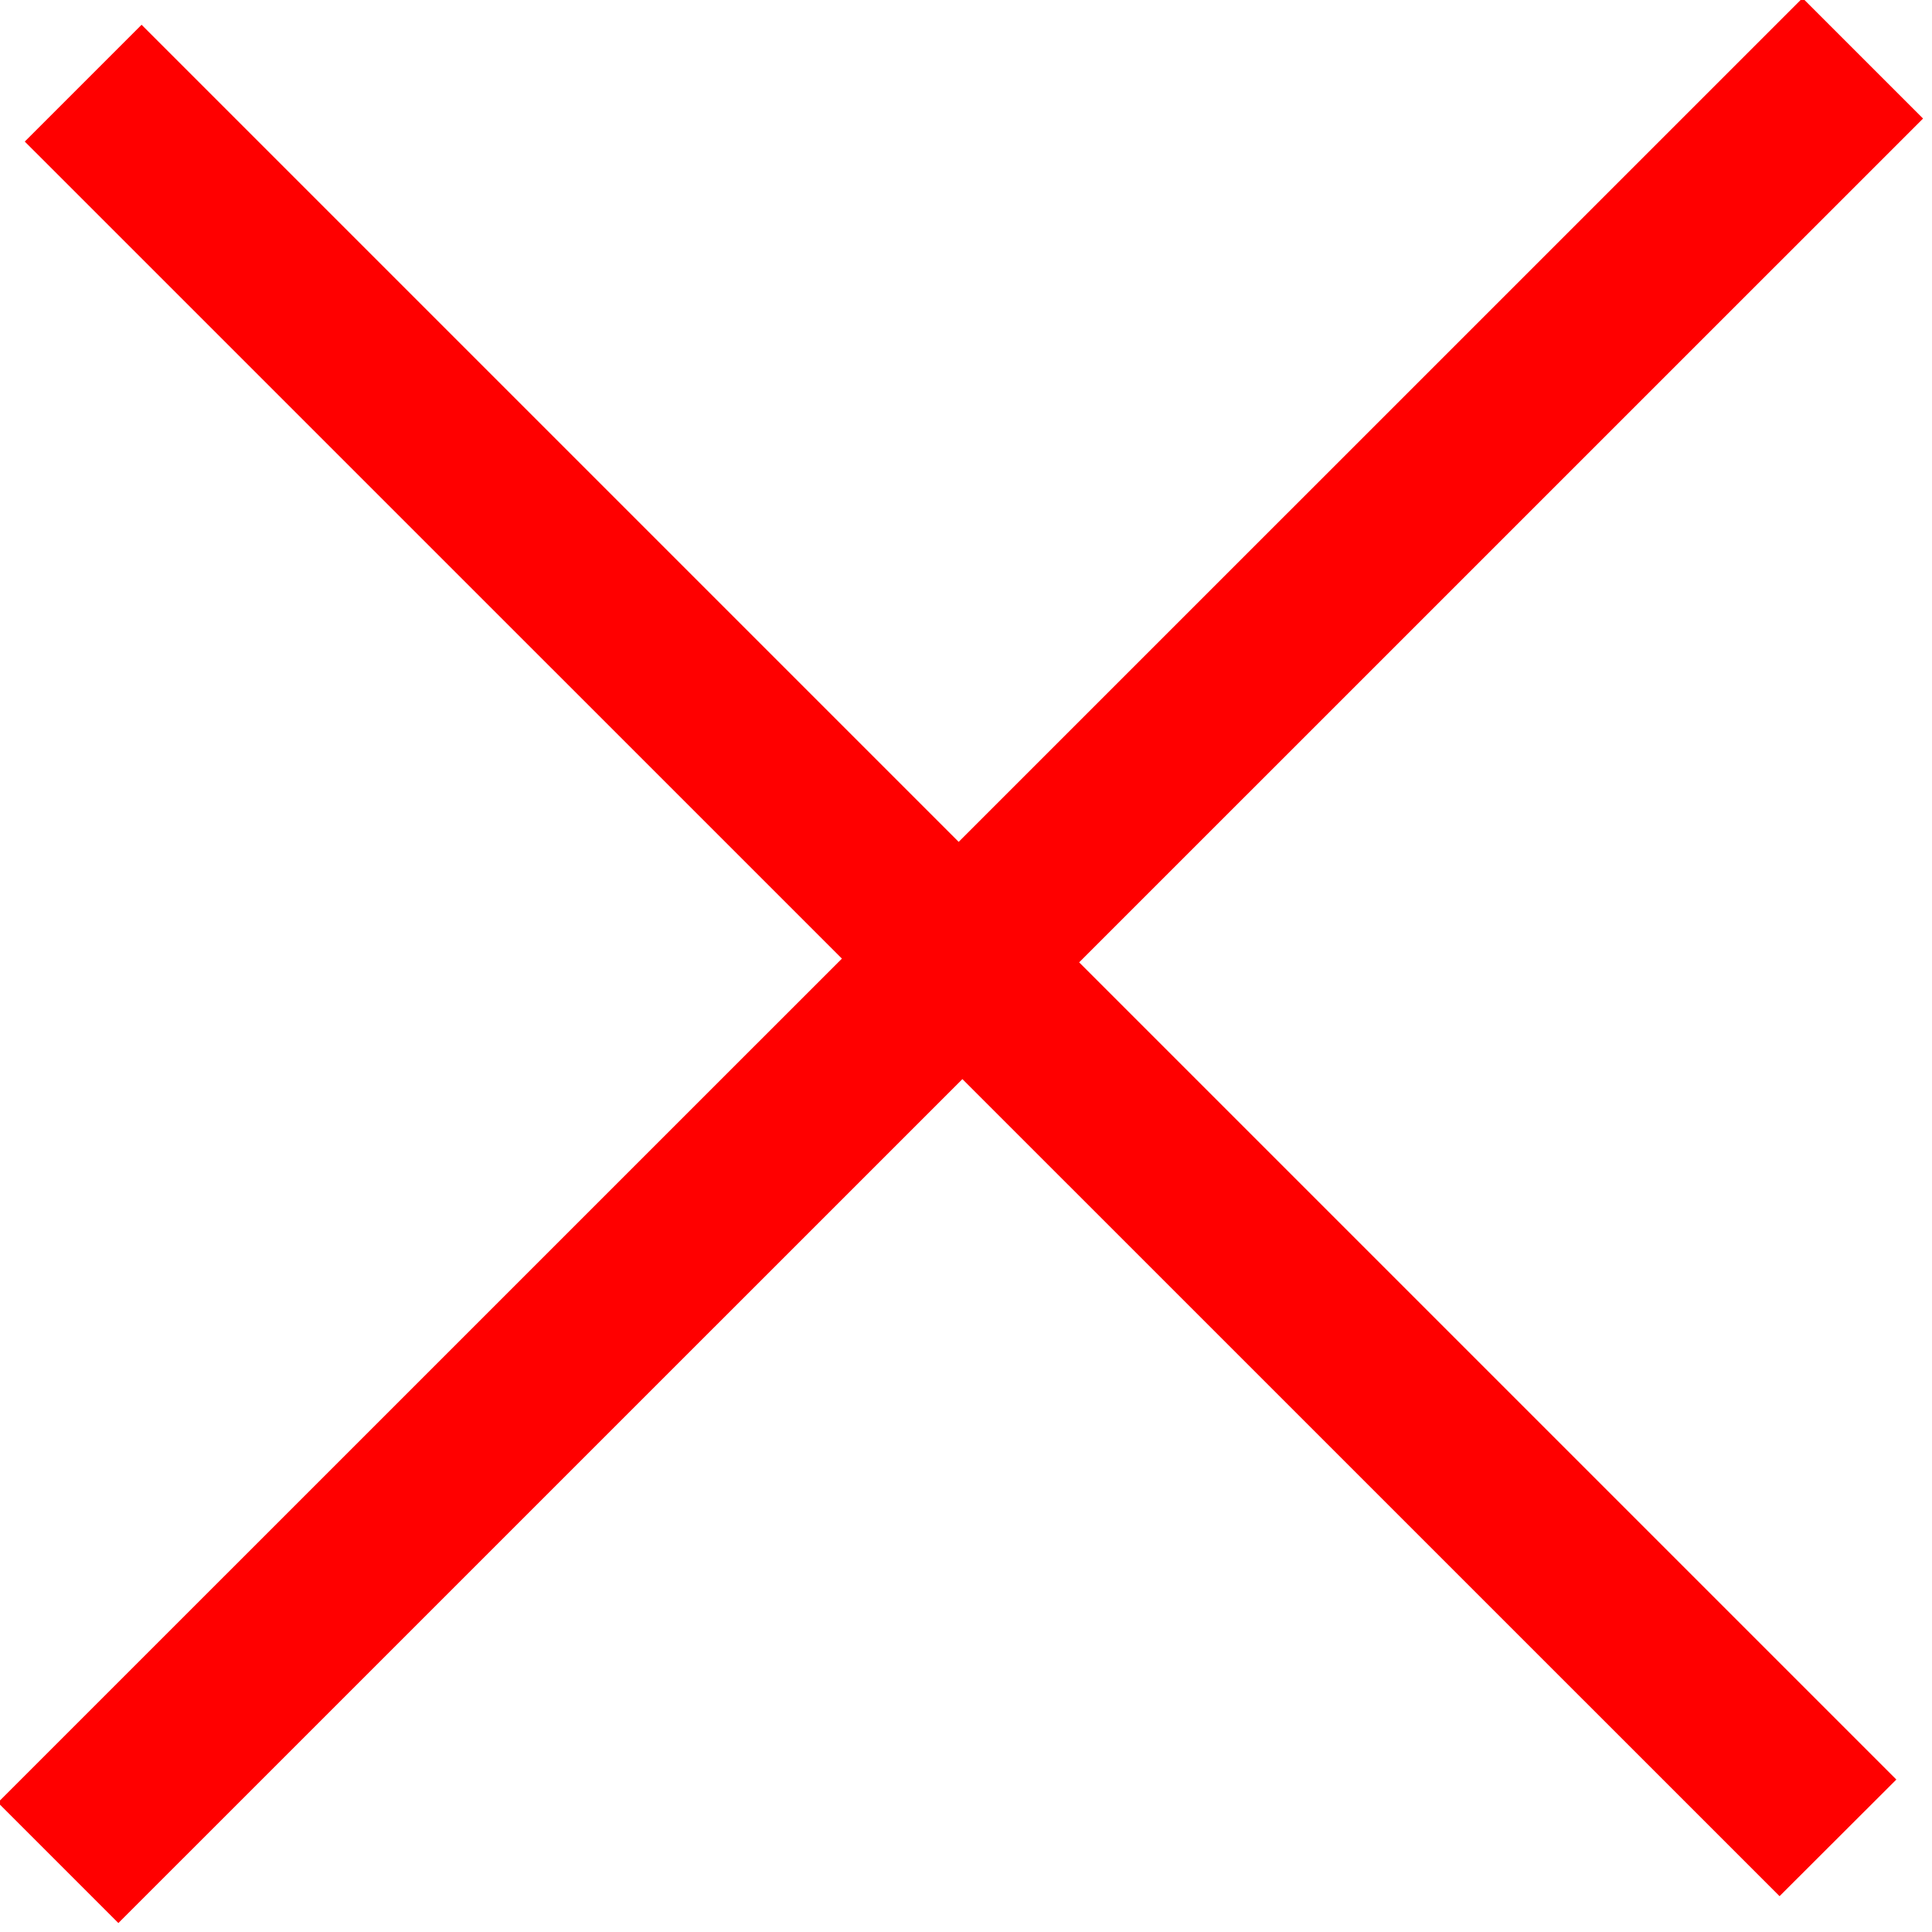 <?xml version="1.0" encoding="utf-8"?>
<!-- Generator: Adobe Illustrator 17.0.0, SVG Export Plug-In . SVG Version: 6.00 Build 0)  -->
<!DOCTYPE svg PUBLIC "-//W3C//DTD SVG 1.1//EN" "http://www.w3.org/Graphics/SVG/1.1/DTD/svg11.dtd">
<svg version="1.1" id="Шар_1" xmlns="http://www.w3.org/2000/svg" xmlns:xlink="http://www.w3.org/1999/xlink" x="0px" y="0px"
	 width="11px" height="11px" viewBox="0 0 11 11" enable-background="new 0 0 11 11" xml:space="preserve">
<path fill="#FF0000" d="M0.674,10.949l-0.686-0.686L10.263-0.011l0.686,0.686L0.674,10.949L0.674,10.949z M10.132,10.796L0.141,0.806
	l0.665-0.665l9.991,9.991L10.132,10.796L10.132,10.796z"/>
</svg>
